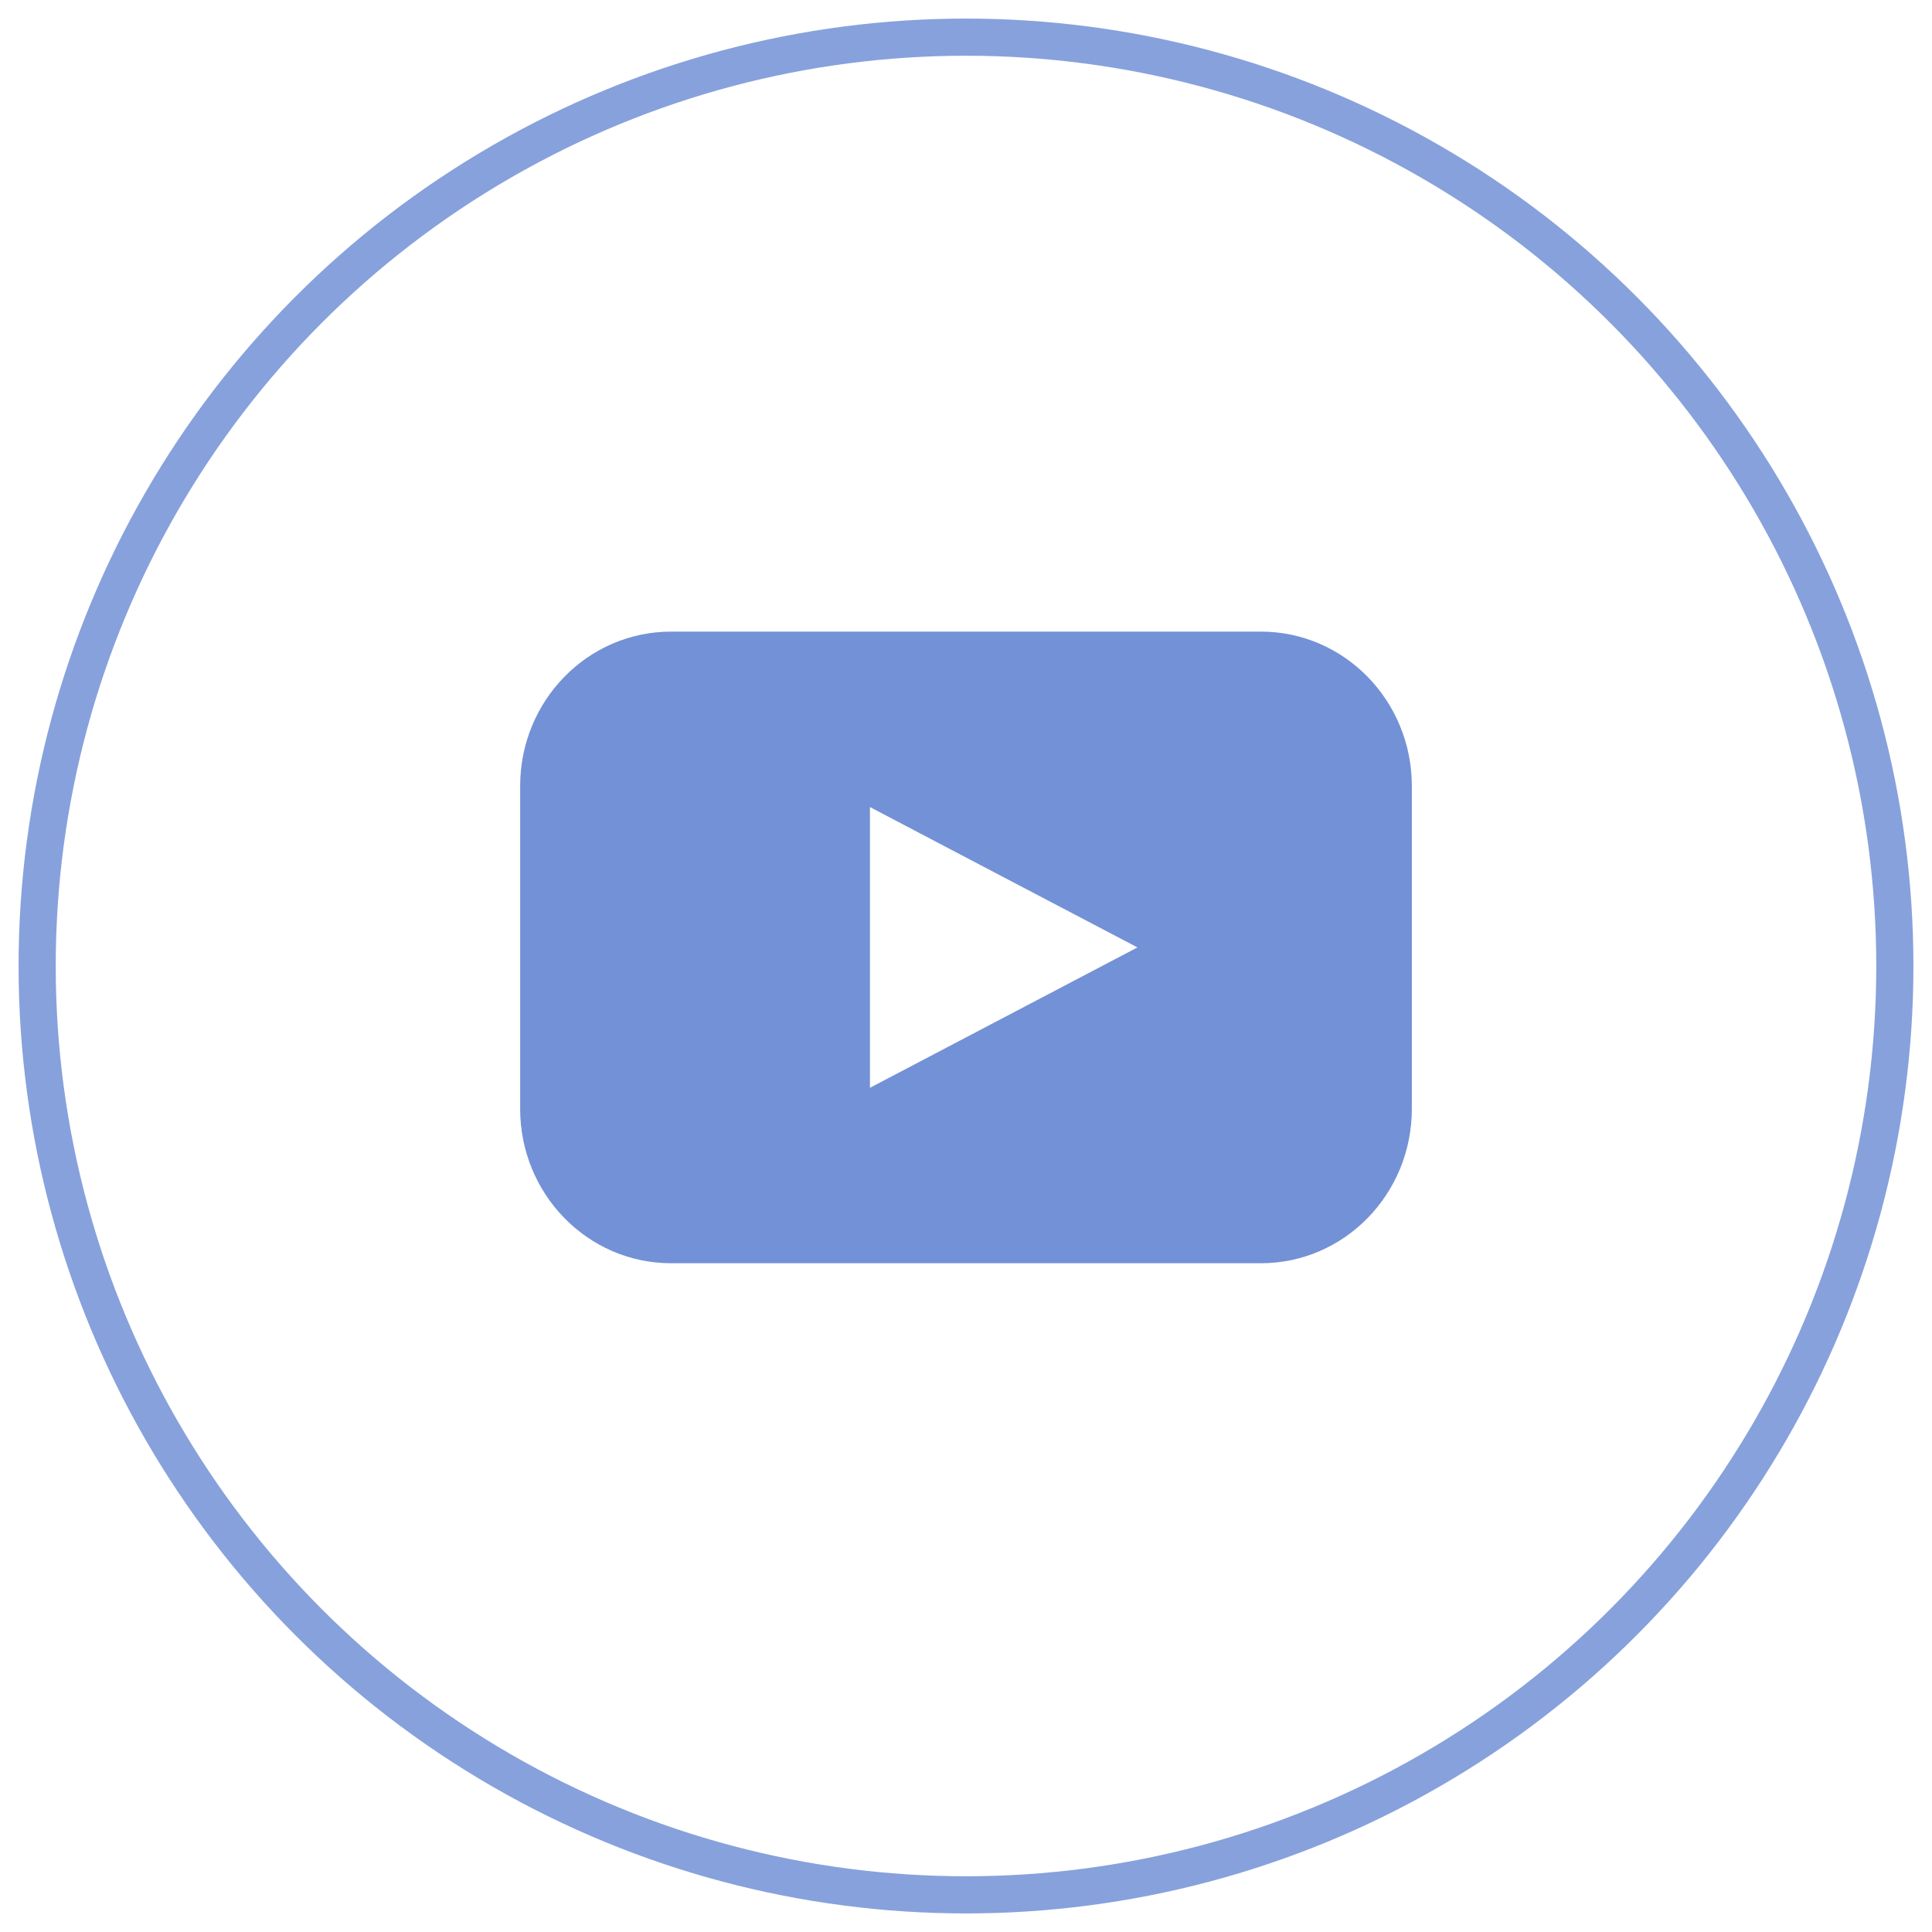 <svg xmlns="http://www.w3.org/2000/svg" width="52" height="52" viewBox="0 0 52 52">
    <g fill="none" fill-rule="evenodd" transform="translate(1 1)">
        <circle cx="25" cy="25" r="25" stroke="#3863C5" opacity=".6"/>
        <path fill="#3863C5" fill-rule="nonzero" d="M32.938 16H17.062C14.818 16 13 17.86 13 20.156v8.688C13 31.14 14.818 33 17.062 33h15.876C35.182 33 37 31.14 37 28.844v-8.688C37 17.86 35.182 16 32.938 16zm-6.923 10.389l-3.6 1.889v-7.556l3.6 1.89 3.6 1.888-3.6 1.889z" opacity=".7"/>
    </g>
</svg>
